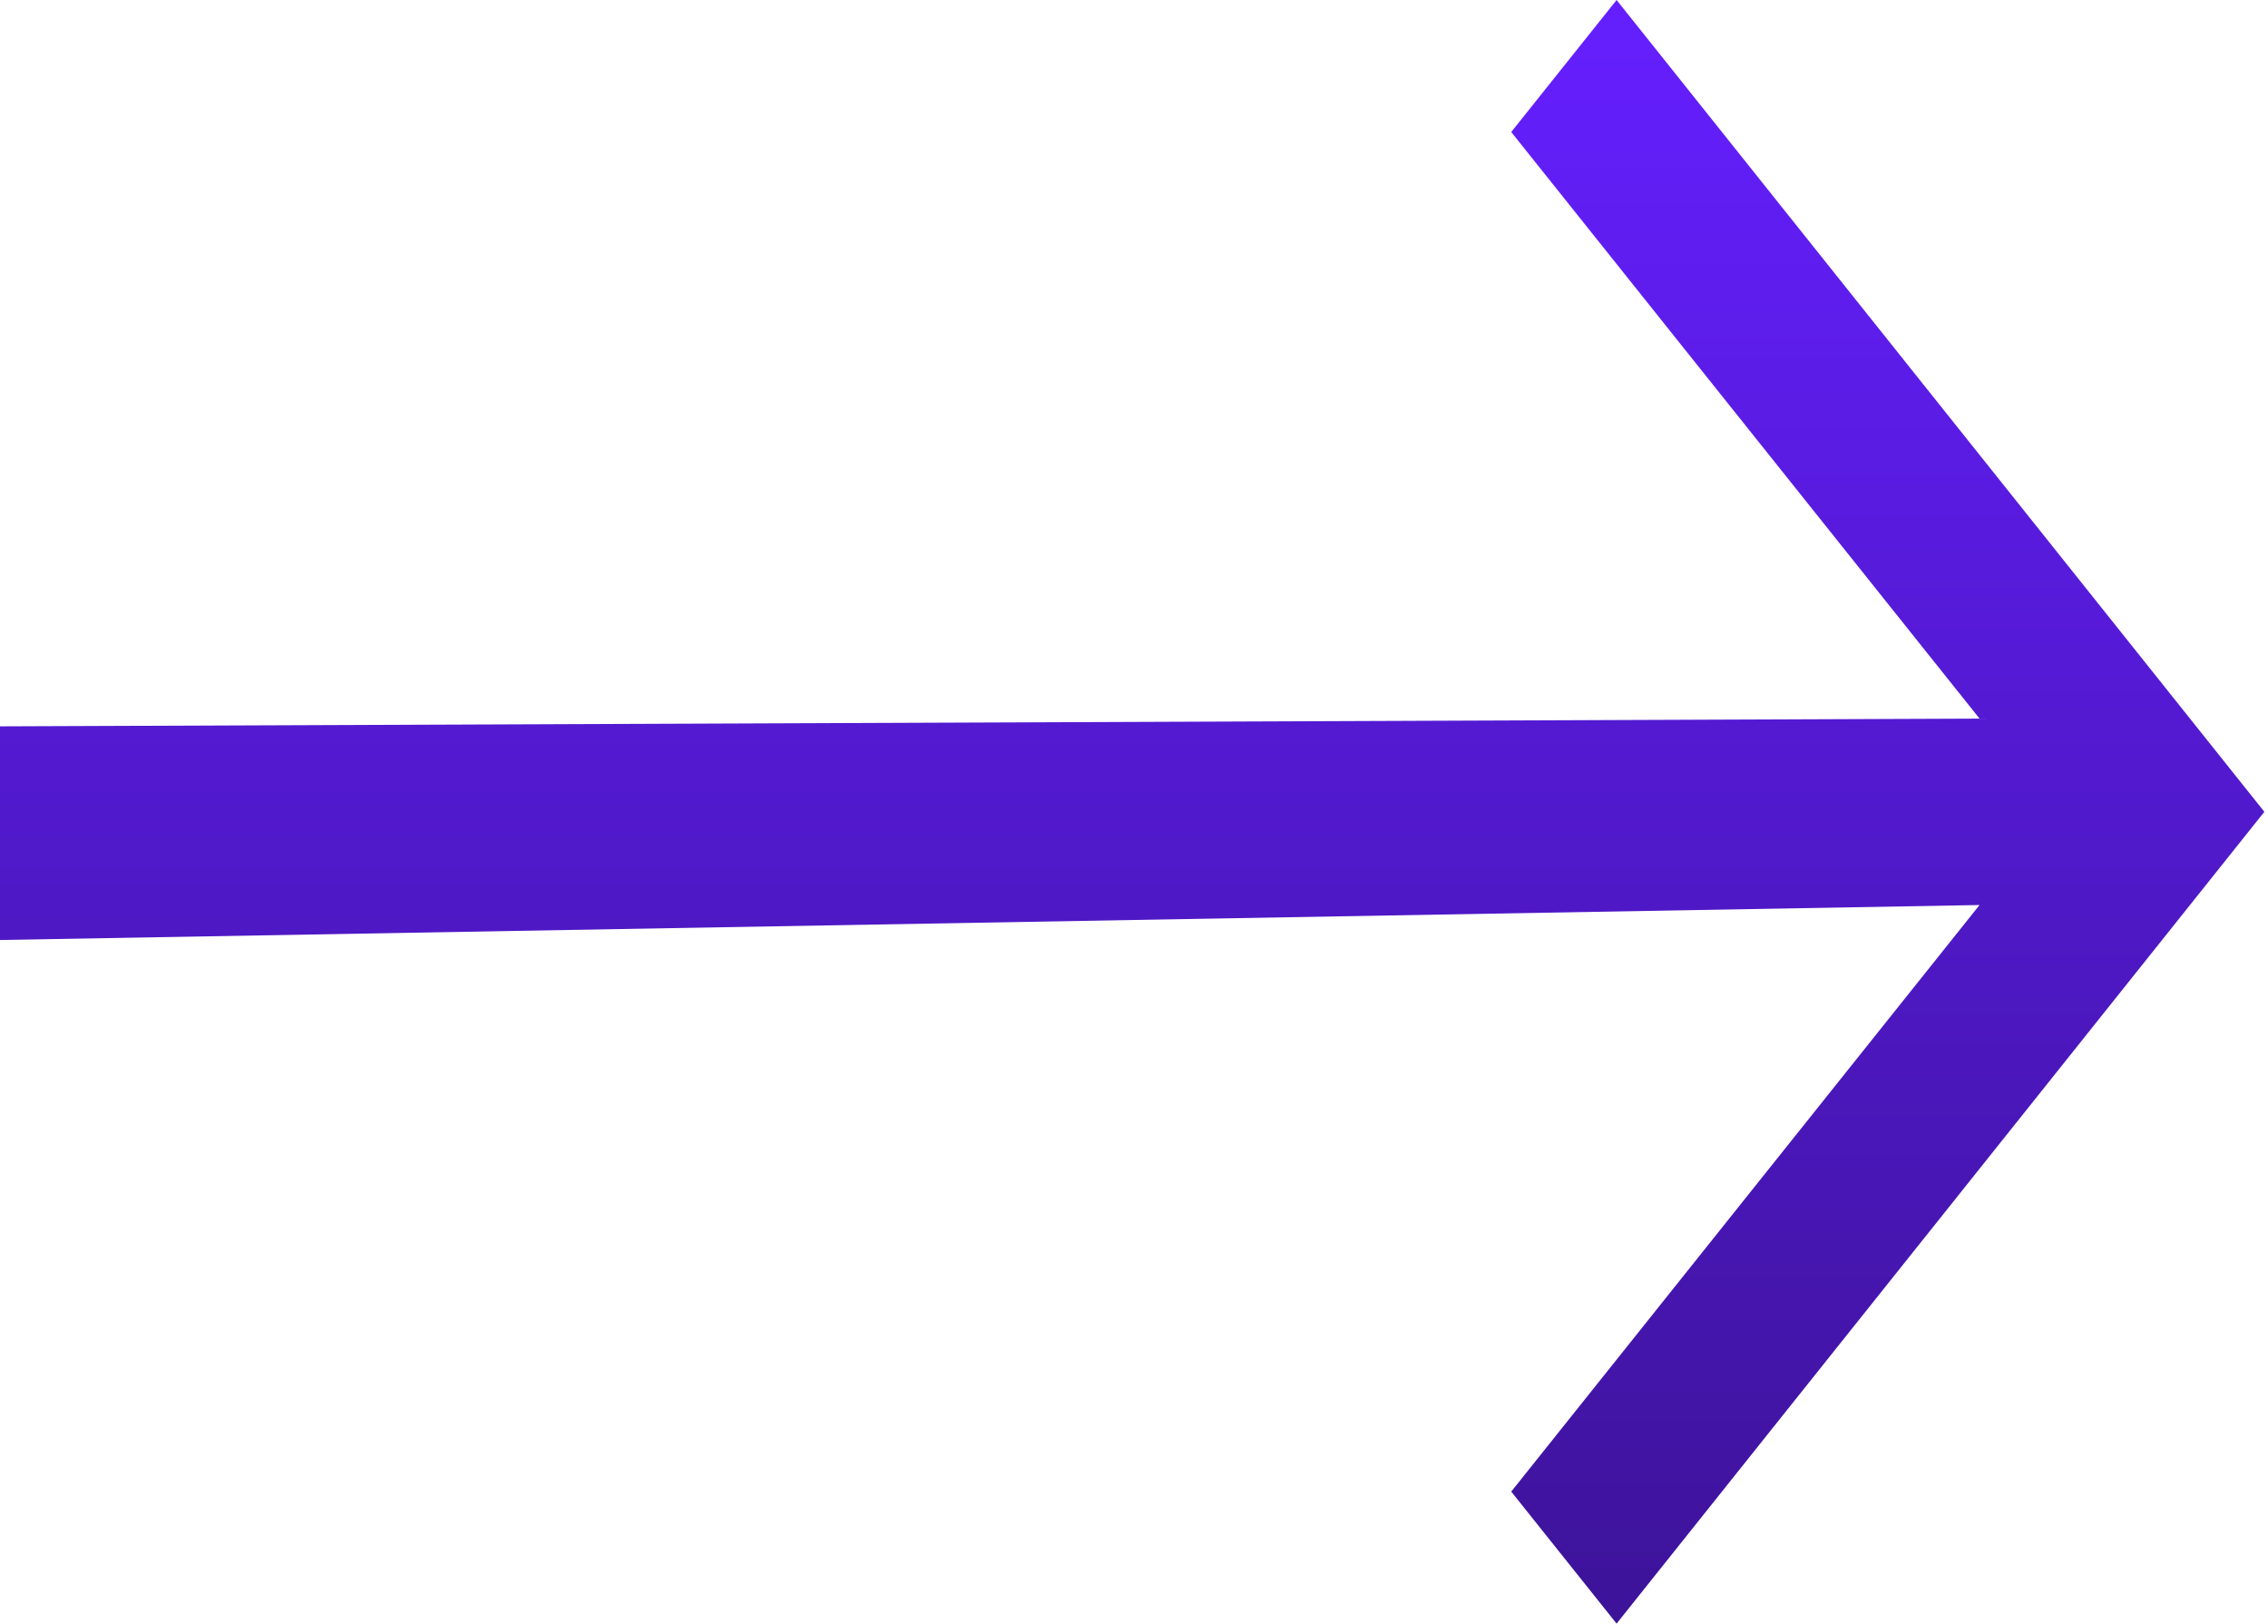 <svg width="278" height="199" viewBox="0 0 278 199" fill="none" xmlns="http://www.w3.org/2000/svg">
<path fill-rule="evenodd" clip-rule="evenodd" d="M198.154 0L277.553 99.5L198.154 199L185.24 182.82L242.641 110.926L0 115.211V89.026L242.641 88.074L185.24 16.18L198.154 0Z" fill="url(#paint0_linear_2168_1193)"/>
<defs>
<linearGradient id="paint0_linear_2168_1193" x1="138.776" y1="0" x2="138.776" y2="199" gradientUnits="userSpaceOnUse">
<stop stop-color="#651FFF"/>
<stop offset="1" stop-color="#3D1399"/>
</linearGradient>
</defs>
</svg>
